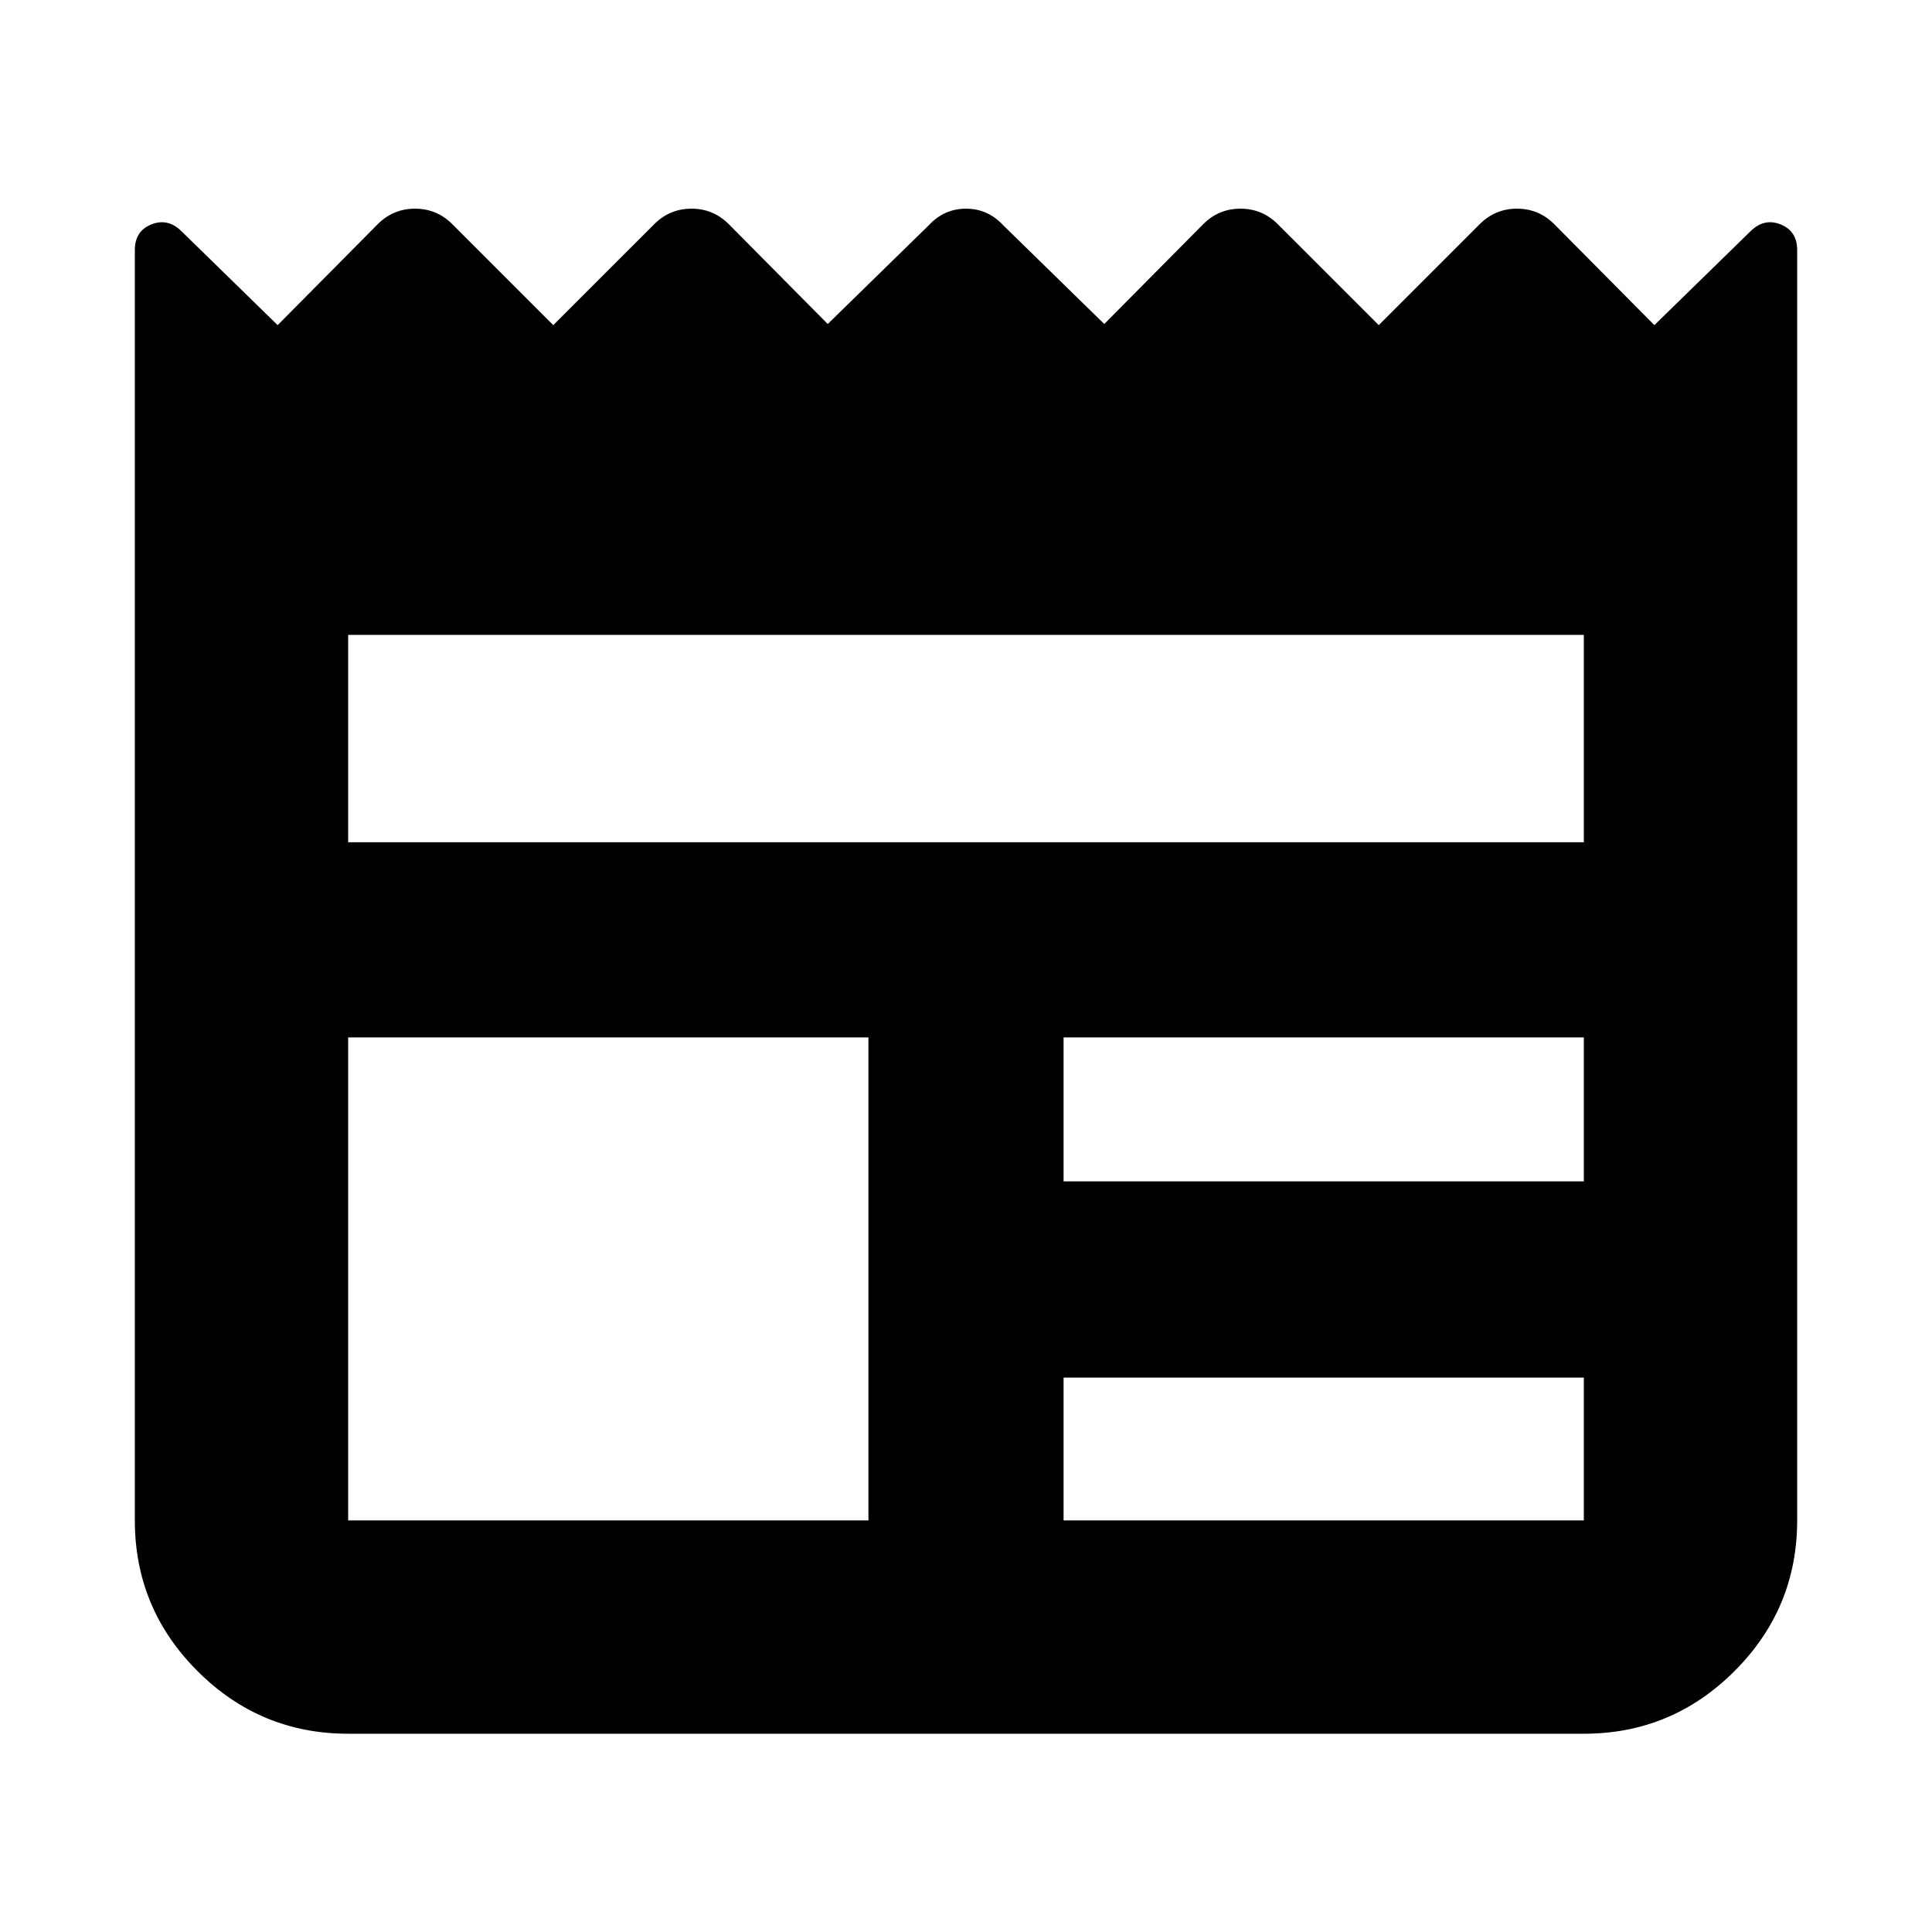 <svg xmlns="http://www.w3.org/2000/svg" height="24" viewBox="0 -960 960 960" width="24"><path d="M173-98.52q-43.74 0-74.87-31.13Q67-160.78 67-204.52v-631.26q0-9.26 7.98-12.61 7.98-3.35 14.67 2.78l48.31 47.17 49.74-50.17q7.69-7.7 18.52-7.7 10.82 0 18.52 7.7l50.17 50.17 50.18-50.17q7.69-7.7 18.52-7.7 10.82 0 18.52 7.7L411.3-799l50.18-49.04q7.69-8.27 18.52-8.27 10.83 0 18.52 8.27L548.7-799l49.17-49.61q7.7-7.7 18.52-7.7 10.83 0 18.52 7.7l50.18 50.17 50.17-50.17q7.7-7.7 18.52-7.7 10.83 0 18.52 7.7l49.74 50.17 48.31-47.17q6.69-6.13 14.67-2.78 7.98 3.35 7.98 12.61v631.26q0 43.74-31.13 74.87Q830.74-98.52 787-98.52H173Zm0-106h258.52v-240H173v240Zm355.48 0H787v-70.96H528.48v70.96Zm0-168.48H787v-71.52H528.48V-373ZM173-541.48h614v-103.04H173v103.04Z"/></svg>
